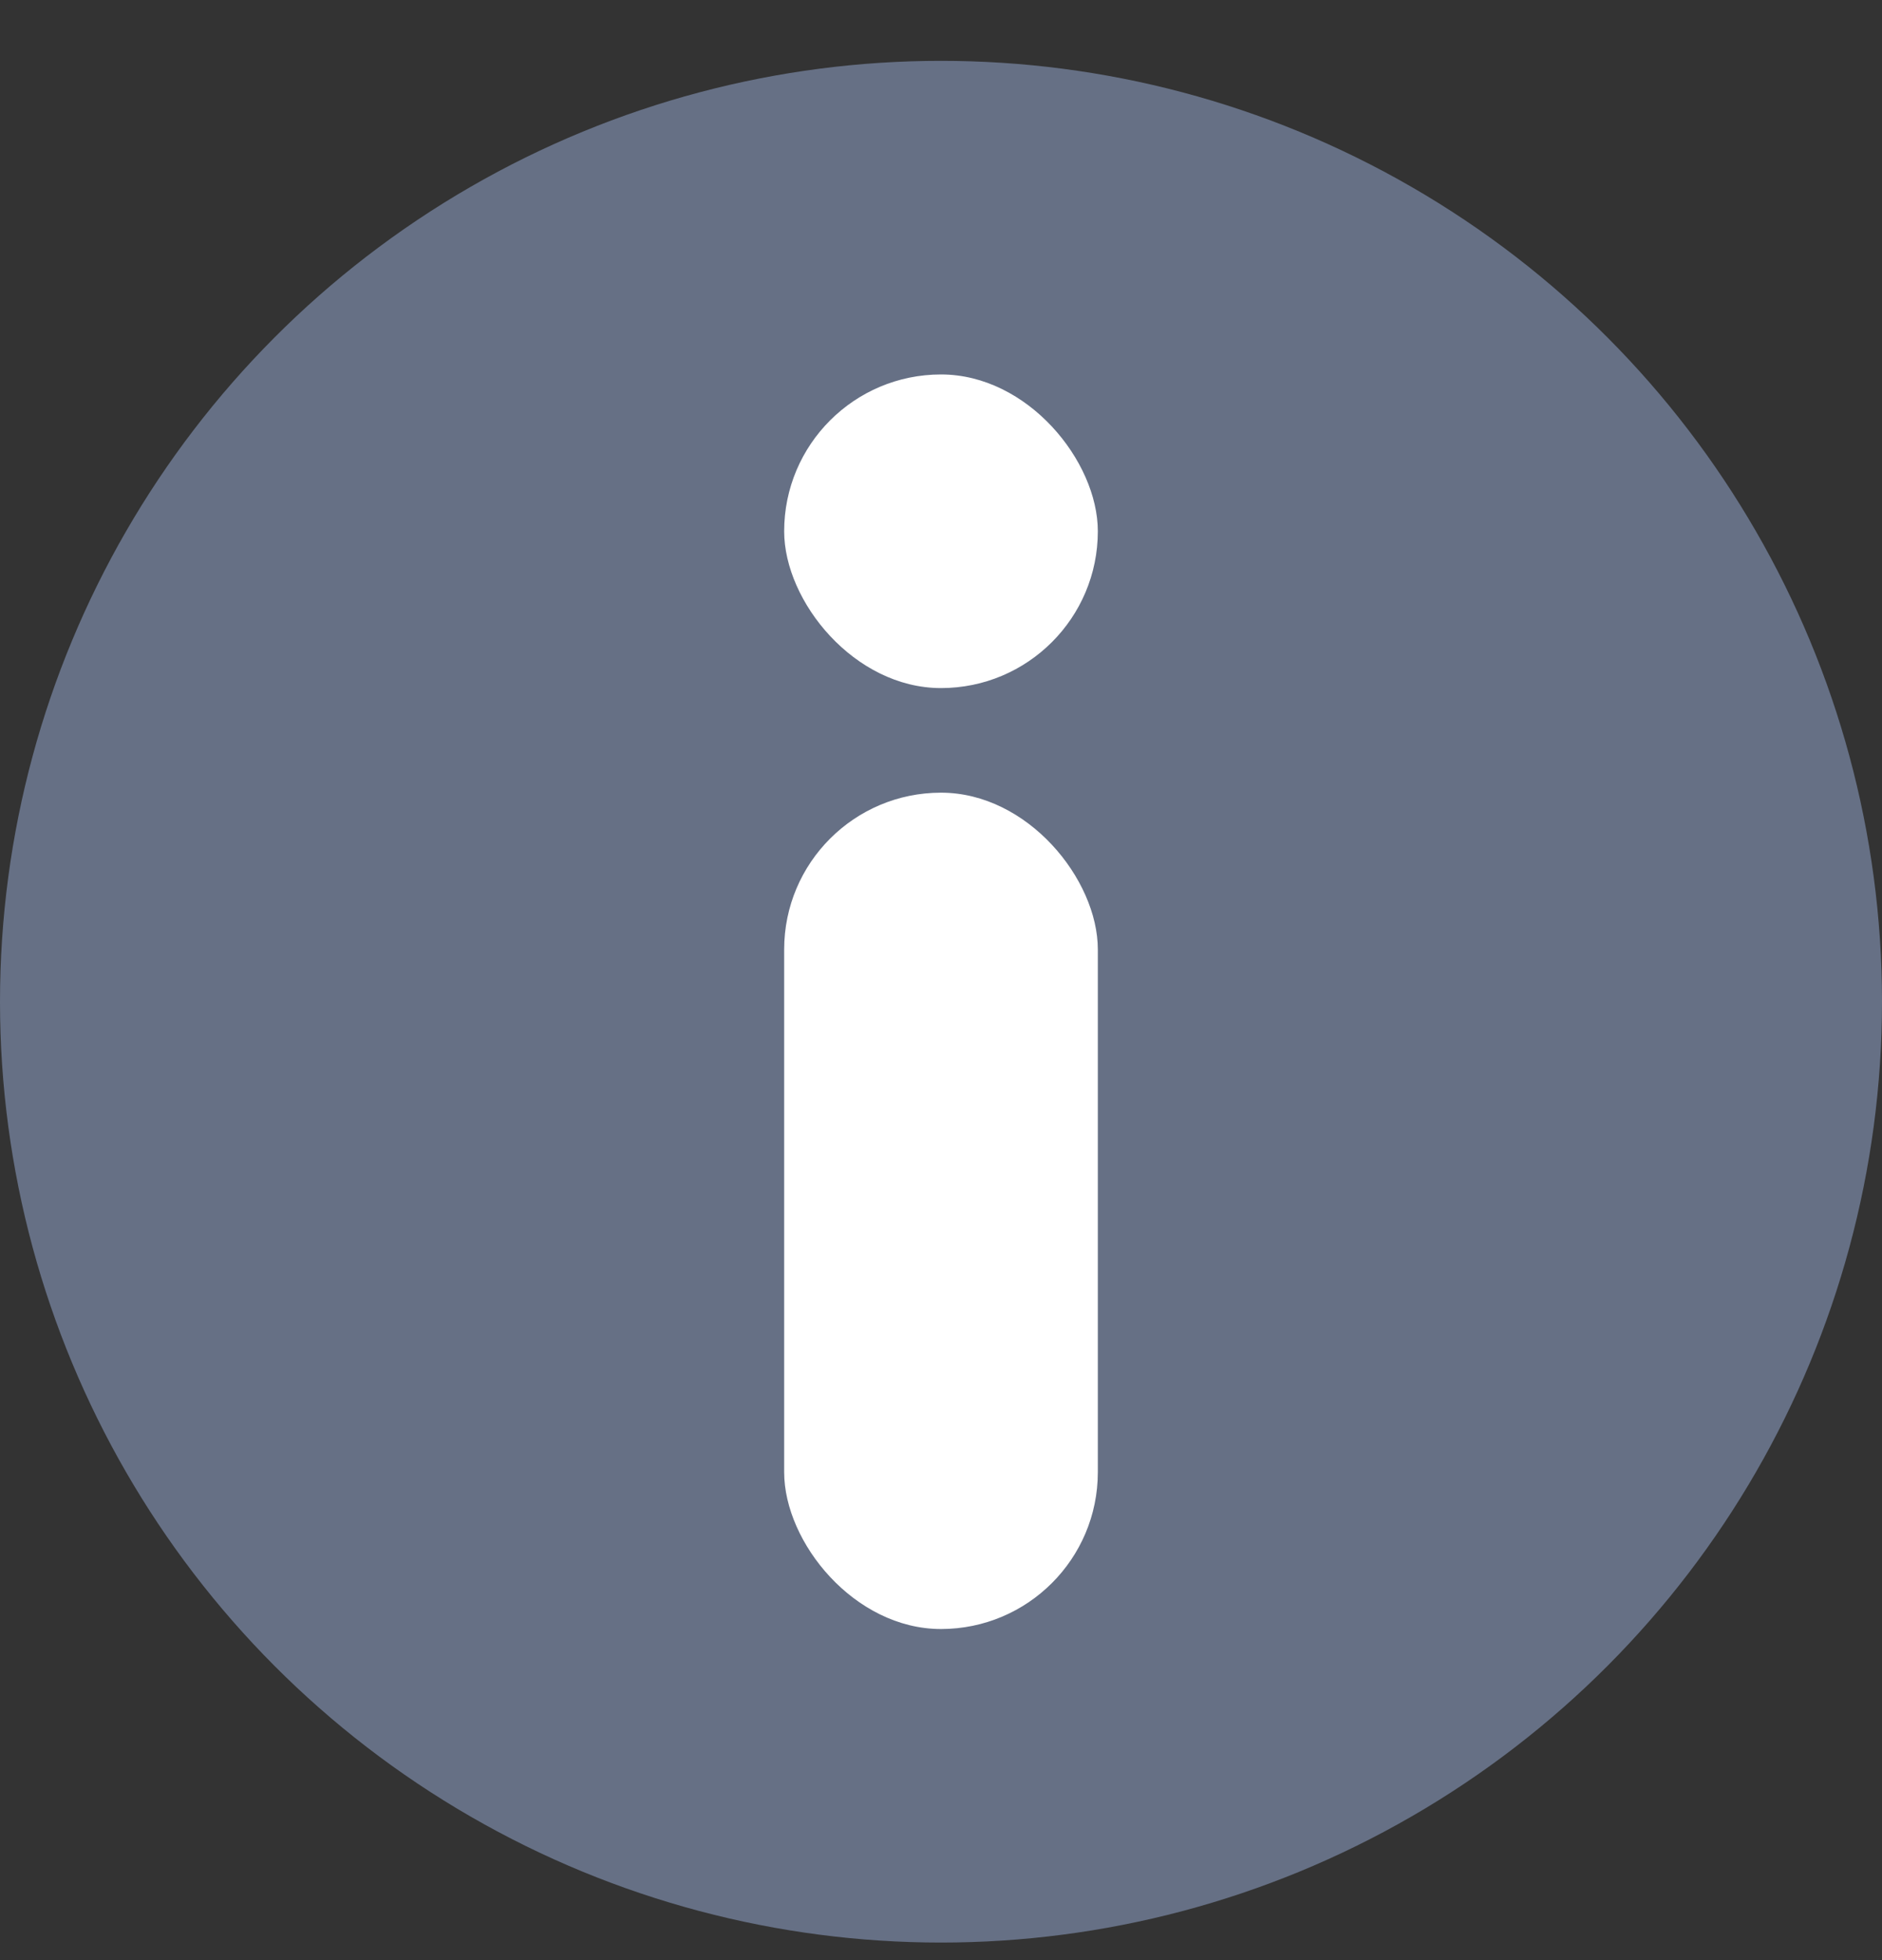 <svg width="24" height="25" viewBox="0 0 24 25" fill="none" xmlns="http://www.w3.org/2000/svg">
<rect x="0" y="0" width="24" height="25" fill="#333333" stroke="none"/>
<circle cx="12" cy="12.776" r="12" fill="#667085"/>
<rect x="10" y="10.11" width="4" height="10.667" rx="2" fill="white"/>
<rect x="10" y="4.776" width="4" height="4" rx="2" fill="white"/>
</svg>
